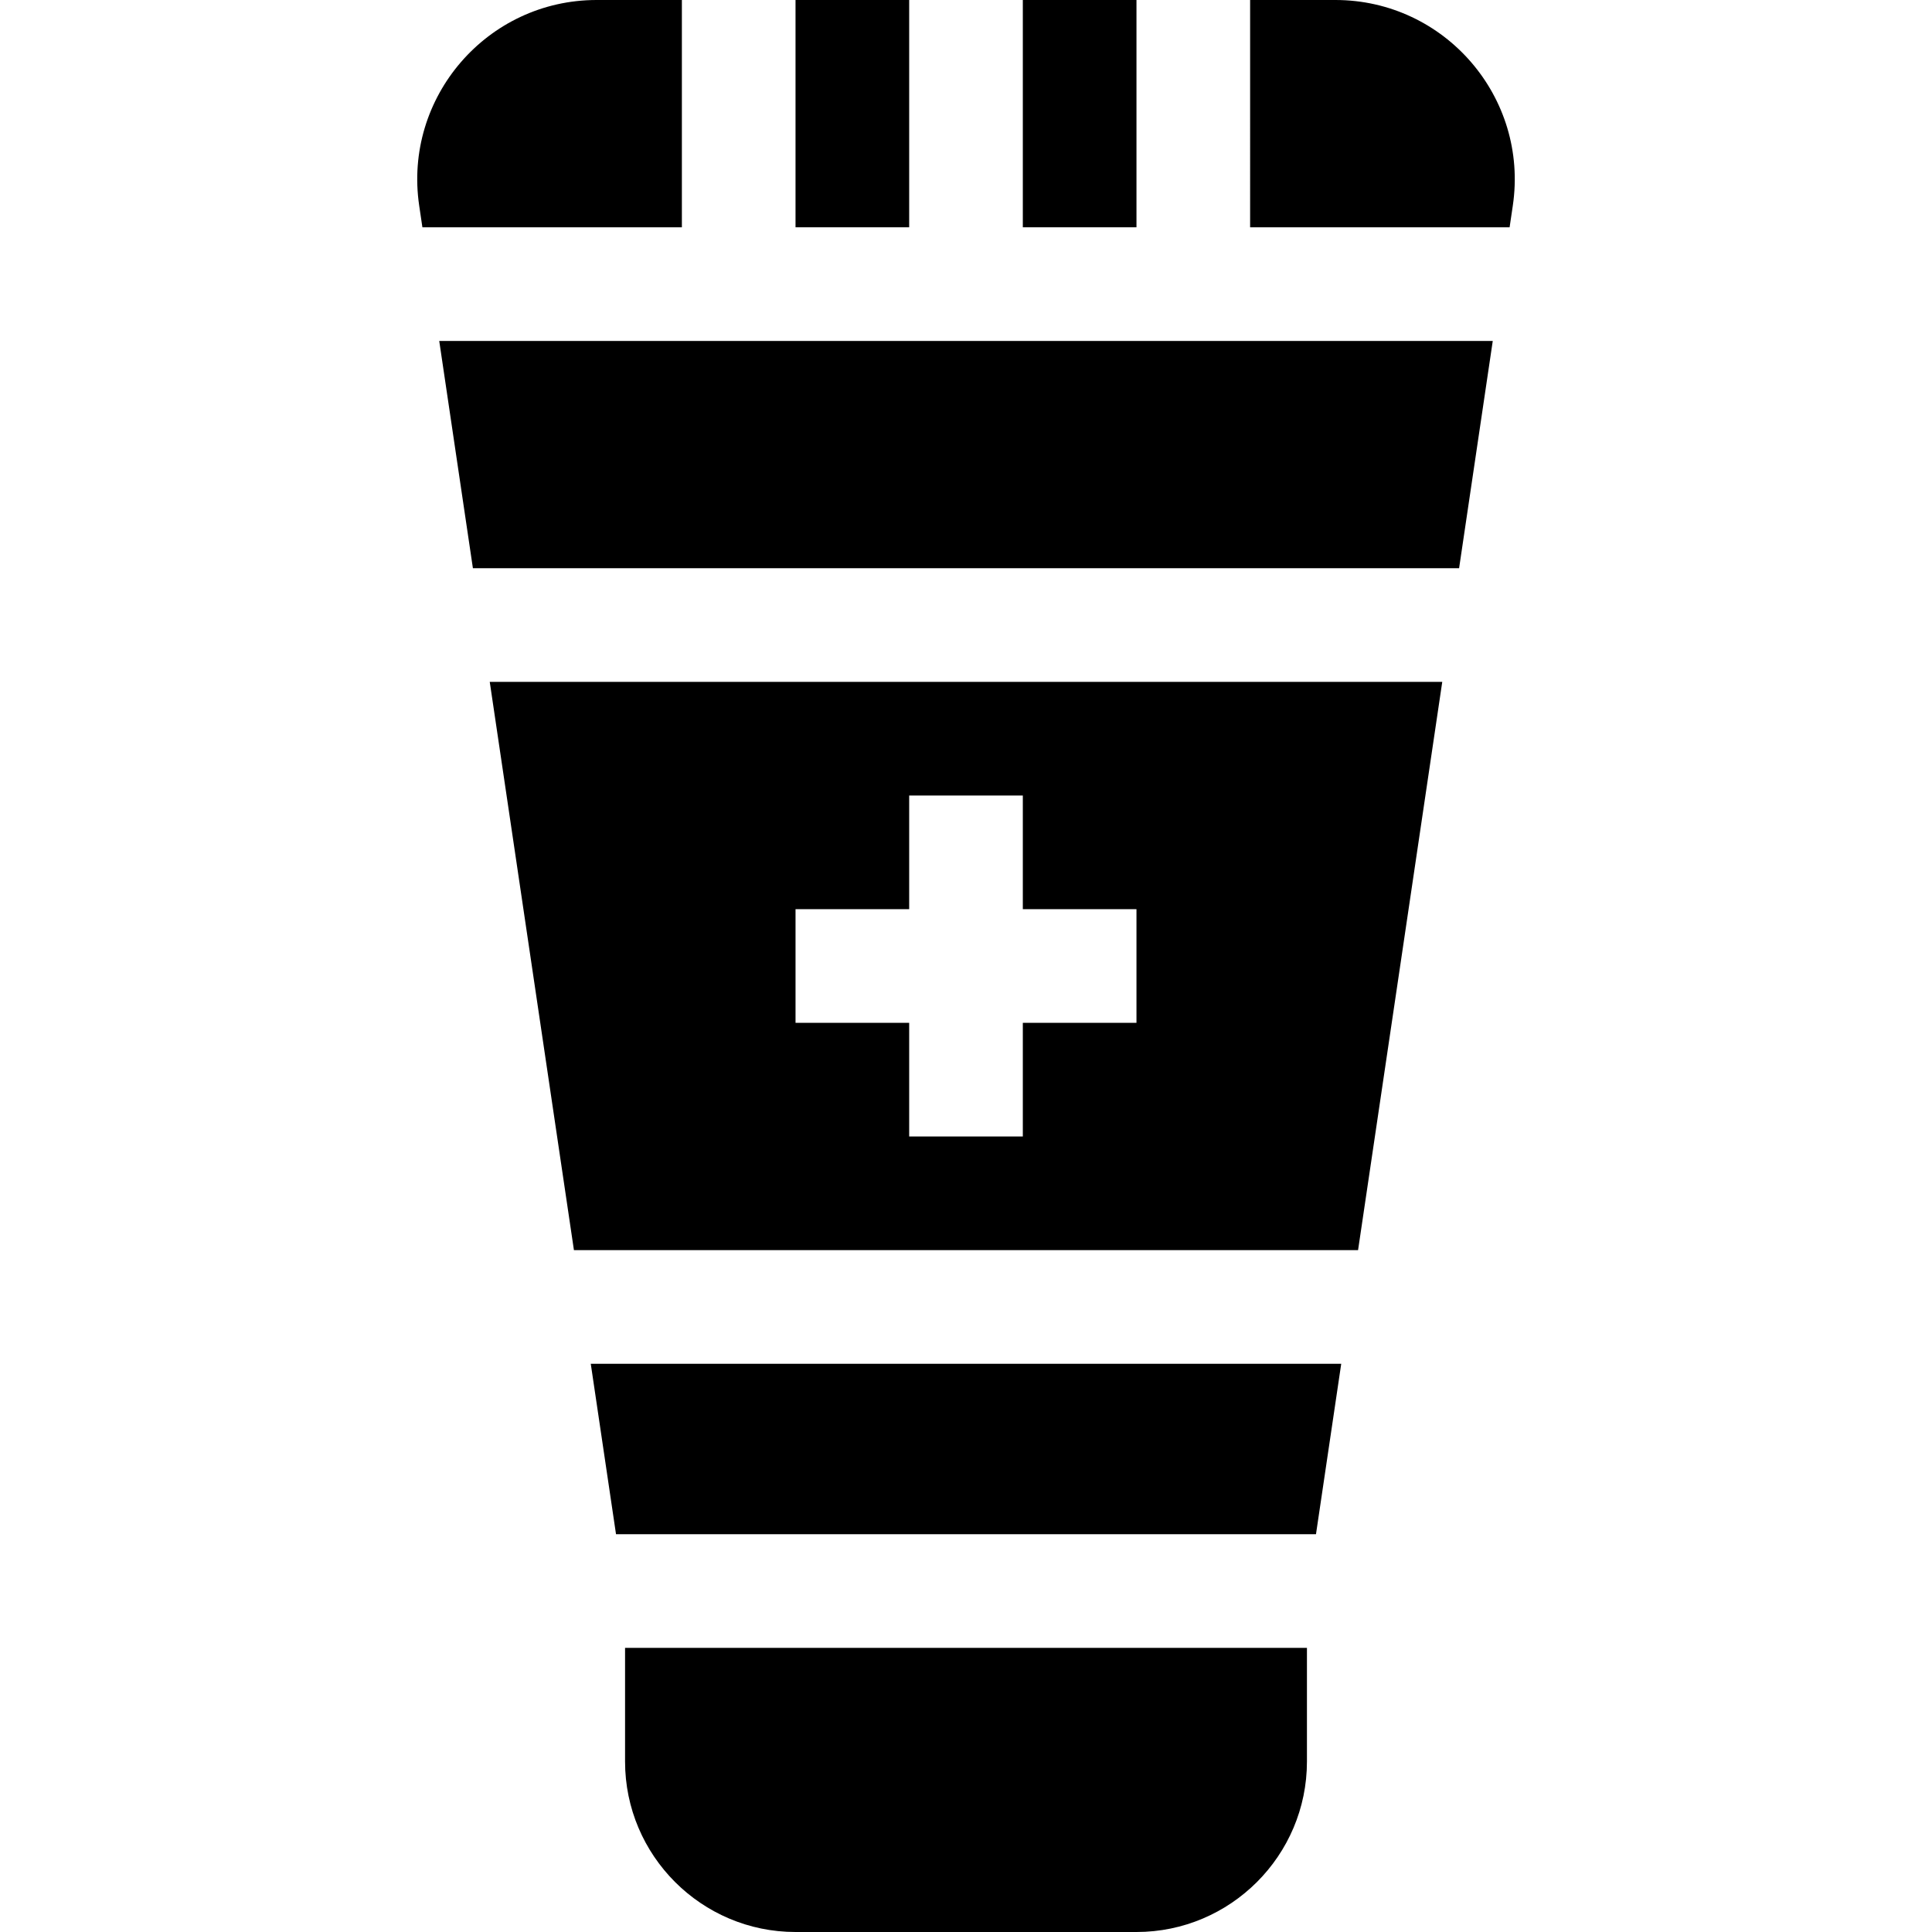 <svg id="Capa_1" enable-background="new 0 0 510 510" height="512" viewBox="0 0 510 510" width="512" xmlns="http://www.w3.org/2000/svg"><g id="XMLID_1312_"><path id="XMLID_1497_" d="m129.281 180 22.222 150h206.994l22.223-150zm140.719 120h-30v-30h-30v-30h30v-30h30v30h30v30h-30z"/><path id="XMLID_1498_" d="m270 0h30v60h-30z"/><path id="XMLID_1499_" d="m155.947 360 6.667 45h184.772l6.666-45z"/><path id="XMLID_1500_" d="m115.947 90 8.889 60h260.328l8.888-60z"/><path id="XMLID_1501_" d="m165 435v30c0 24.814 20.187 45 45 45h90c24.814 0 45-20.186 45-45v-30z"/><path id="XMLID_1502_" d="m111.503 60h68.497v-60h-22.5c-28.924 0-51.075 25.72-46.842 54.293z"/><path id="XMLID_1503_" d="m210 0h30v60h-30z"/><path id="XMLID_1504_" d="m330 60h68.498l.845-5.707c4.237-28.609-17.956-54.293-46.842-54.293h-22.501z"/></g></svg>